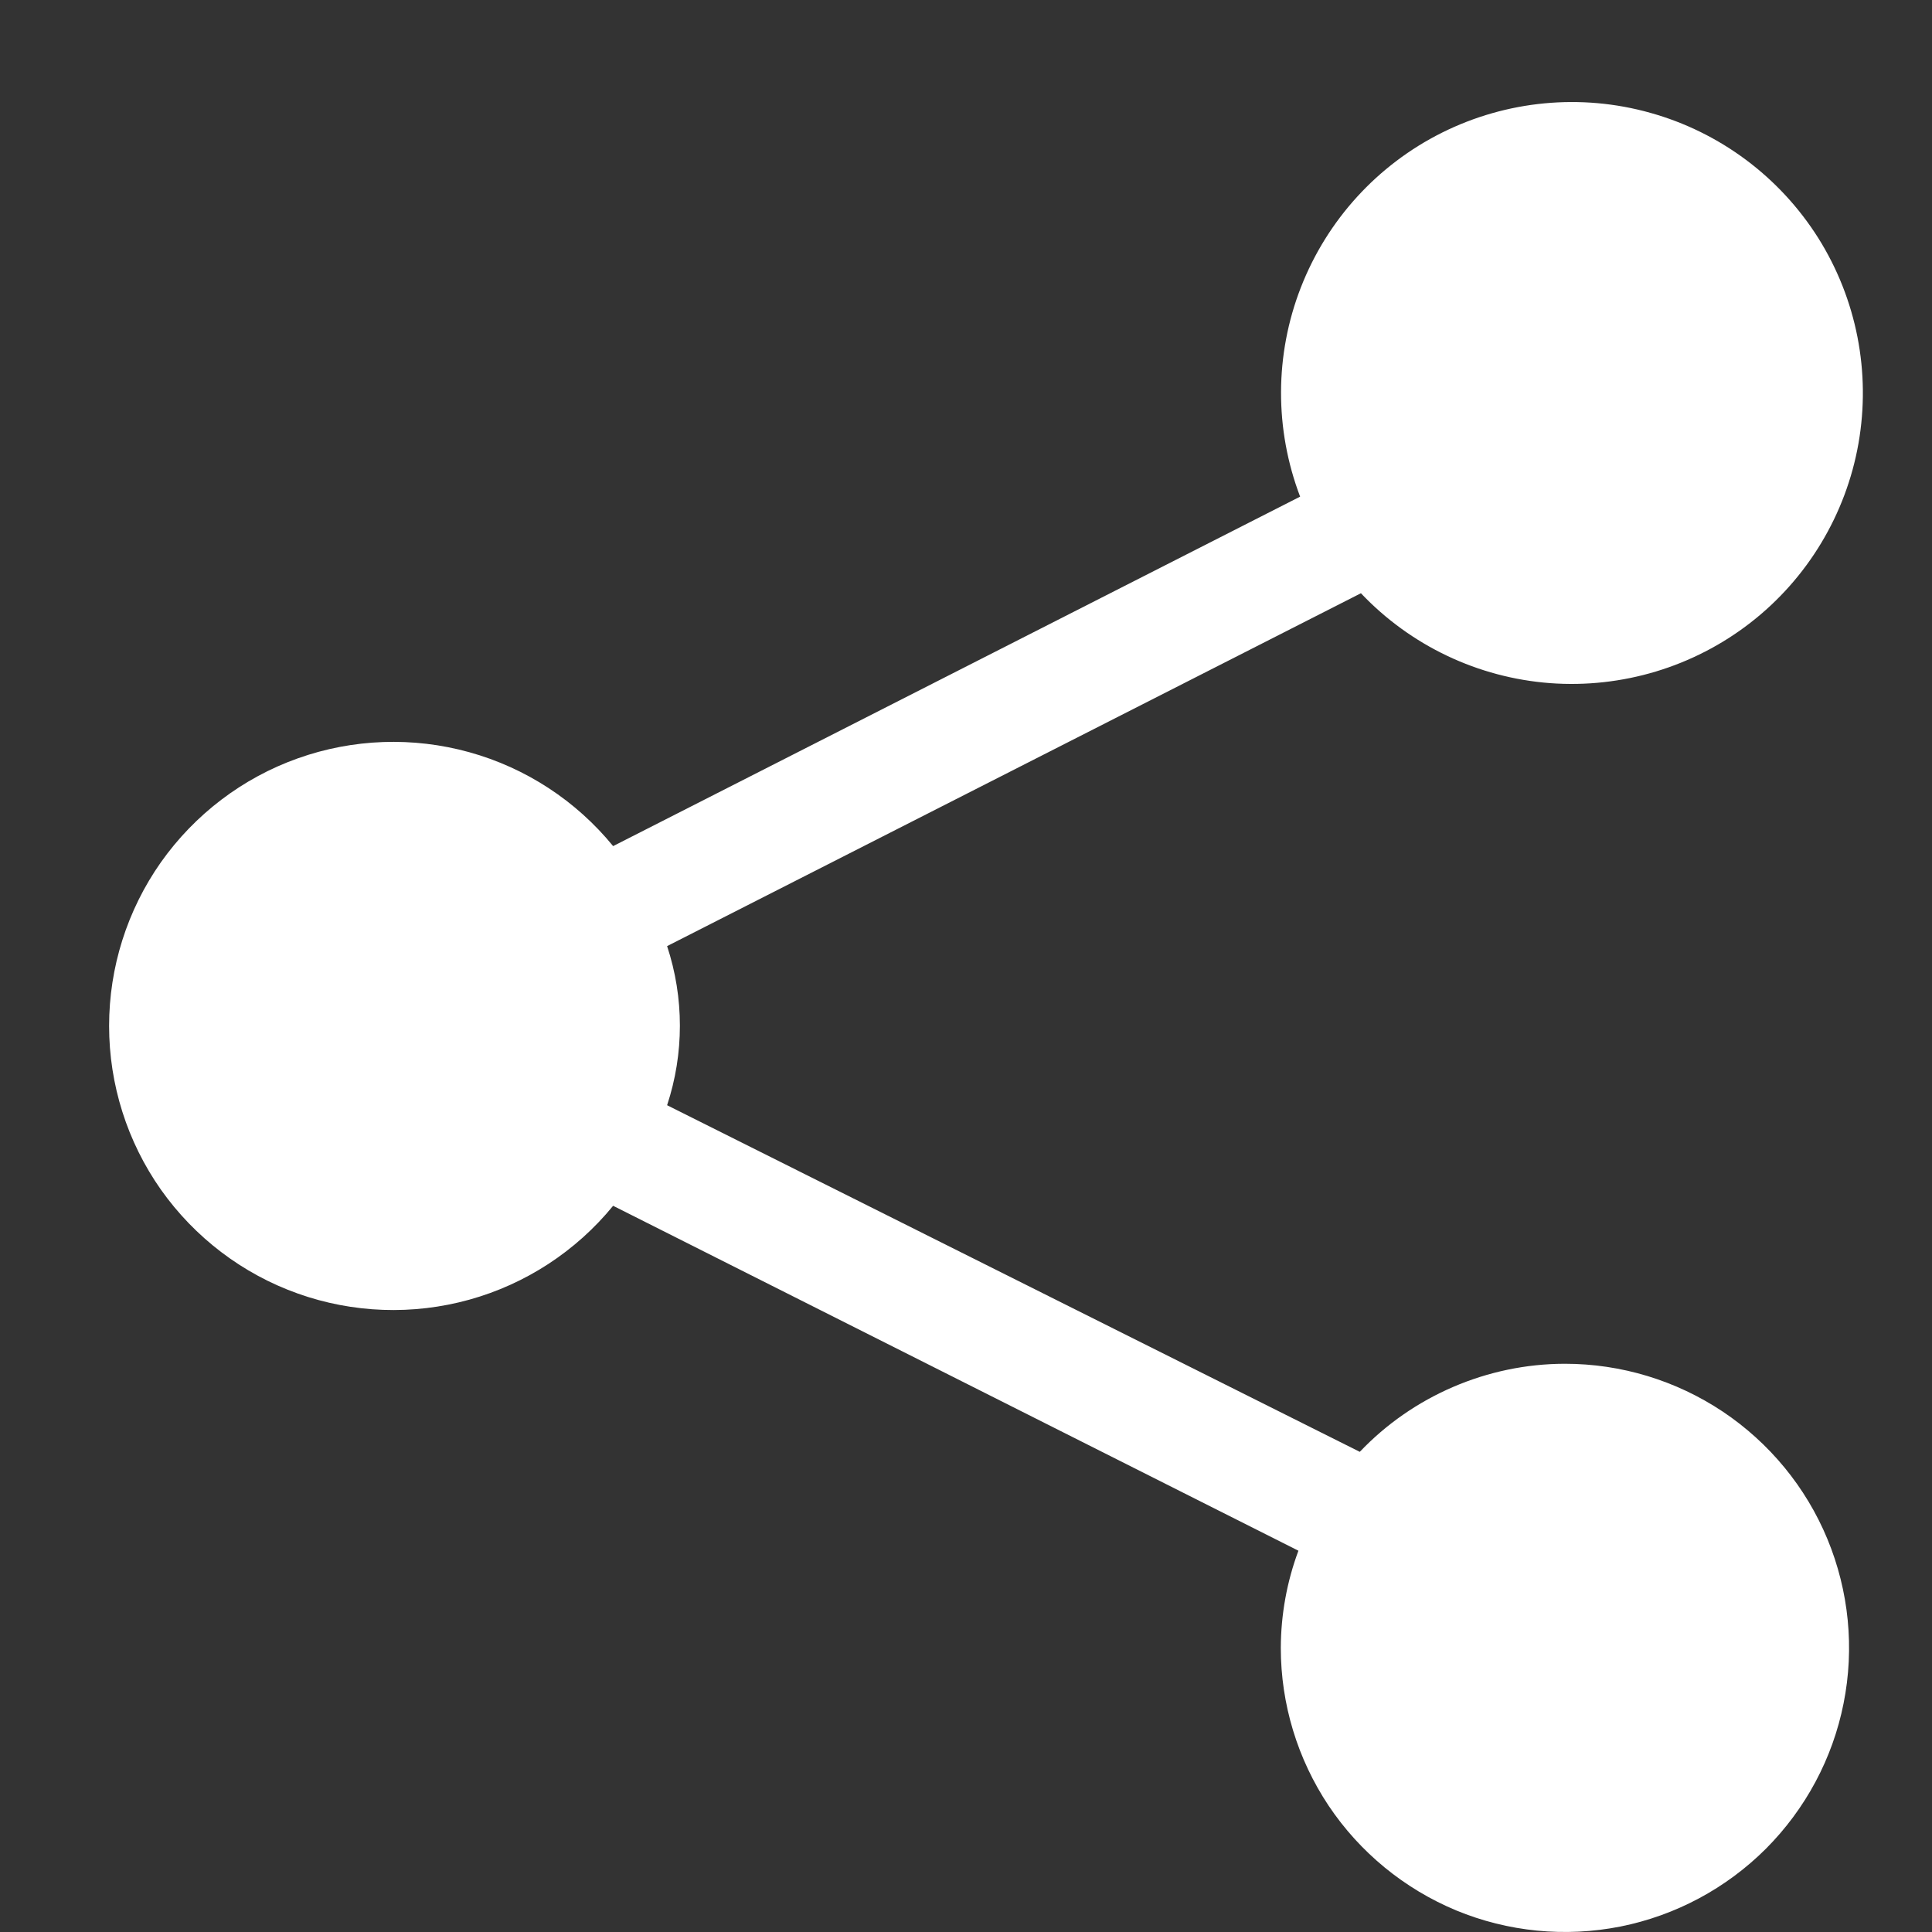 <svg width="17" height="17" viewBox="0 0 17 17" fill="none" xmlns="http://www.w3.org/2000/svg">
<rect x="0" y="0" width="17" height="17" fill="#333333" stroke="none"/>
<path d="M13.765 12C13.428 12.001 13.095 12.071 12.786 12.204C12.477 12.337 12.197 12.531 11.965 12.775L5.87 9.725C6.02 9.27 6.02 8.78 5.87 8.325L11.975 5.22C12.412 5.681 13.005 5.963 13.639 6.011C14.272 6.058 14.901 5.869 15.403 5.479C15.904 5.09 16.243 4.527 16.353 3.902C16.463 3.276 16.337 2.632 15.999 2.094C15.66 1.557 15.134 1.164 14.522 0.993C13.911 0.821 13.257 0.884 12.689 1.167C12.12 1.451 11.678 1.936 11.447 2.528C11.216 3.12 11.214 3.776 11.44 4.37L5.395 7.445C5.069 7.046 4.627 6.757 4.13 6.619C3.633 6.481 3.105 6.5 2.62 6.673C2.134 6.846 1.714 7.166 1.416 7.587C1.119 8.009 0.96 8.512 0.96 9.027C0.96 9.543 1.119 10.046 1.416 10.468C1.714 10.889 2.134 11.209 2.62 11.382C3.105 11.555 3.633 11.574 4.13 11.436C4.627 11.298 5.069 11.009 5.395 10.61L11.425 13.645C11.323 13.919 11.271 14.208 11.27 14.5C11.27 14.995 11.417 15.478 11.691 15.889C11.966 16.3 12.357 16.62 12.813 16.81C13.27 16.999 13.773 17.048 14.258 16.952C14.743 16.855 15.188 16.617 15.538 16.268C15.887 15.918 16.126 15.473 16.222 14.988C16.319 14.503 16.269 14 16.08 13.543C15.891 13.086 15.57 12.696 15.159 12.421C14.748 12.147 14.265 12 13.77 12H13.765Z" fill="white"/>
</svg>
